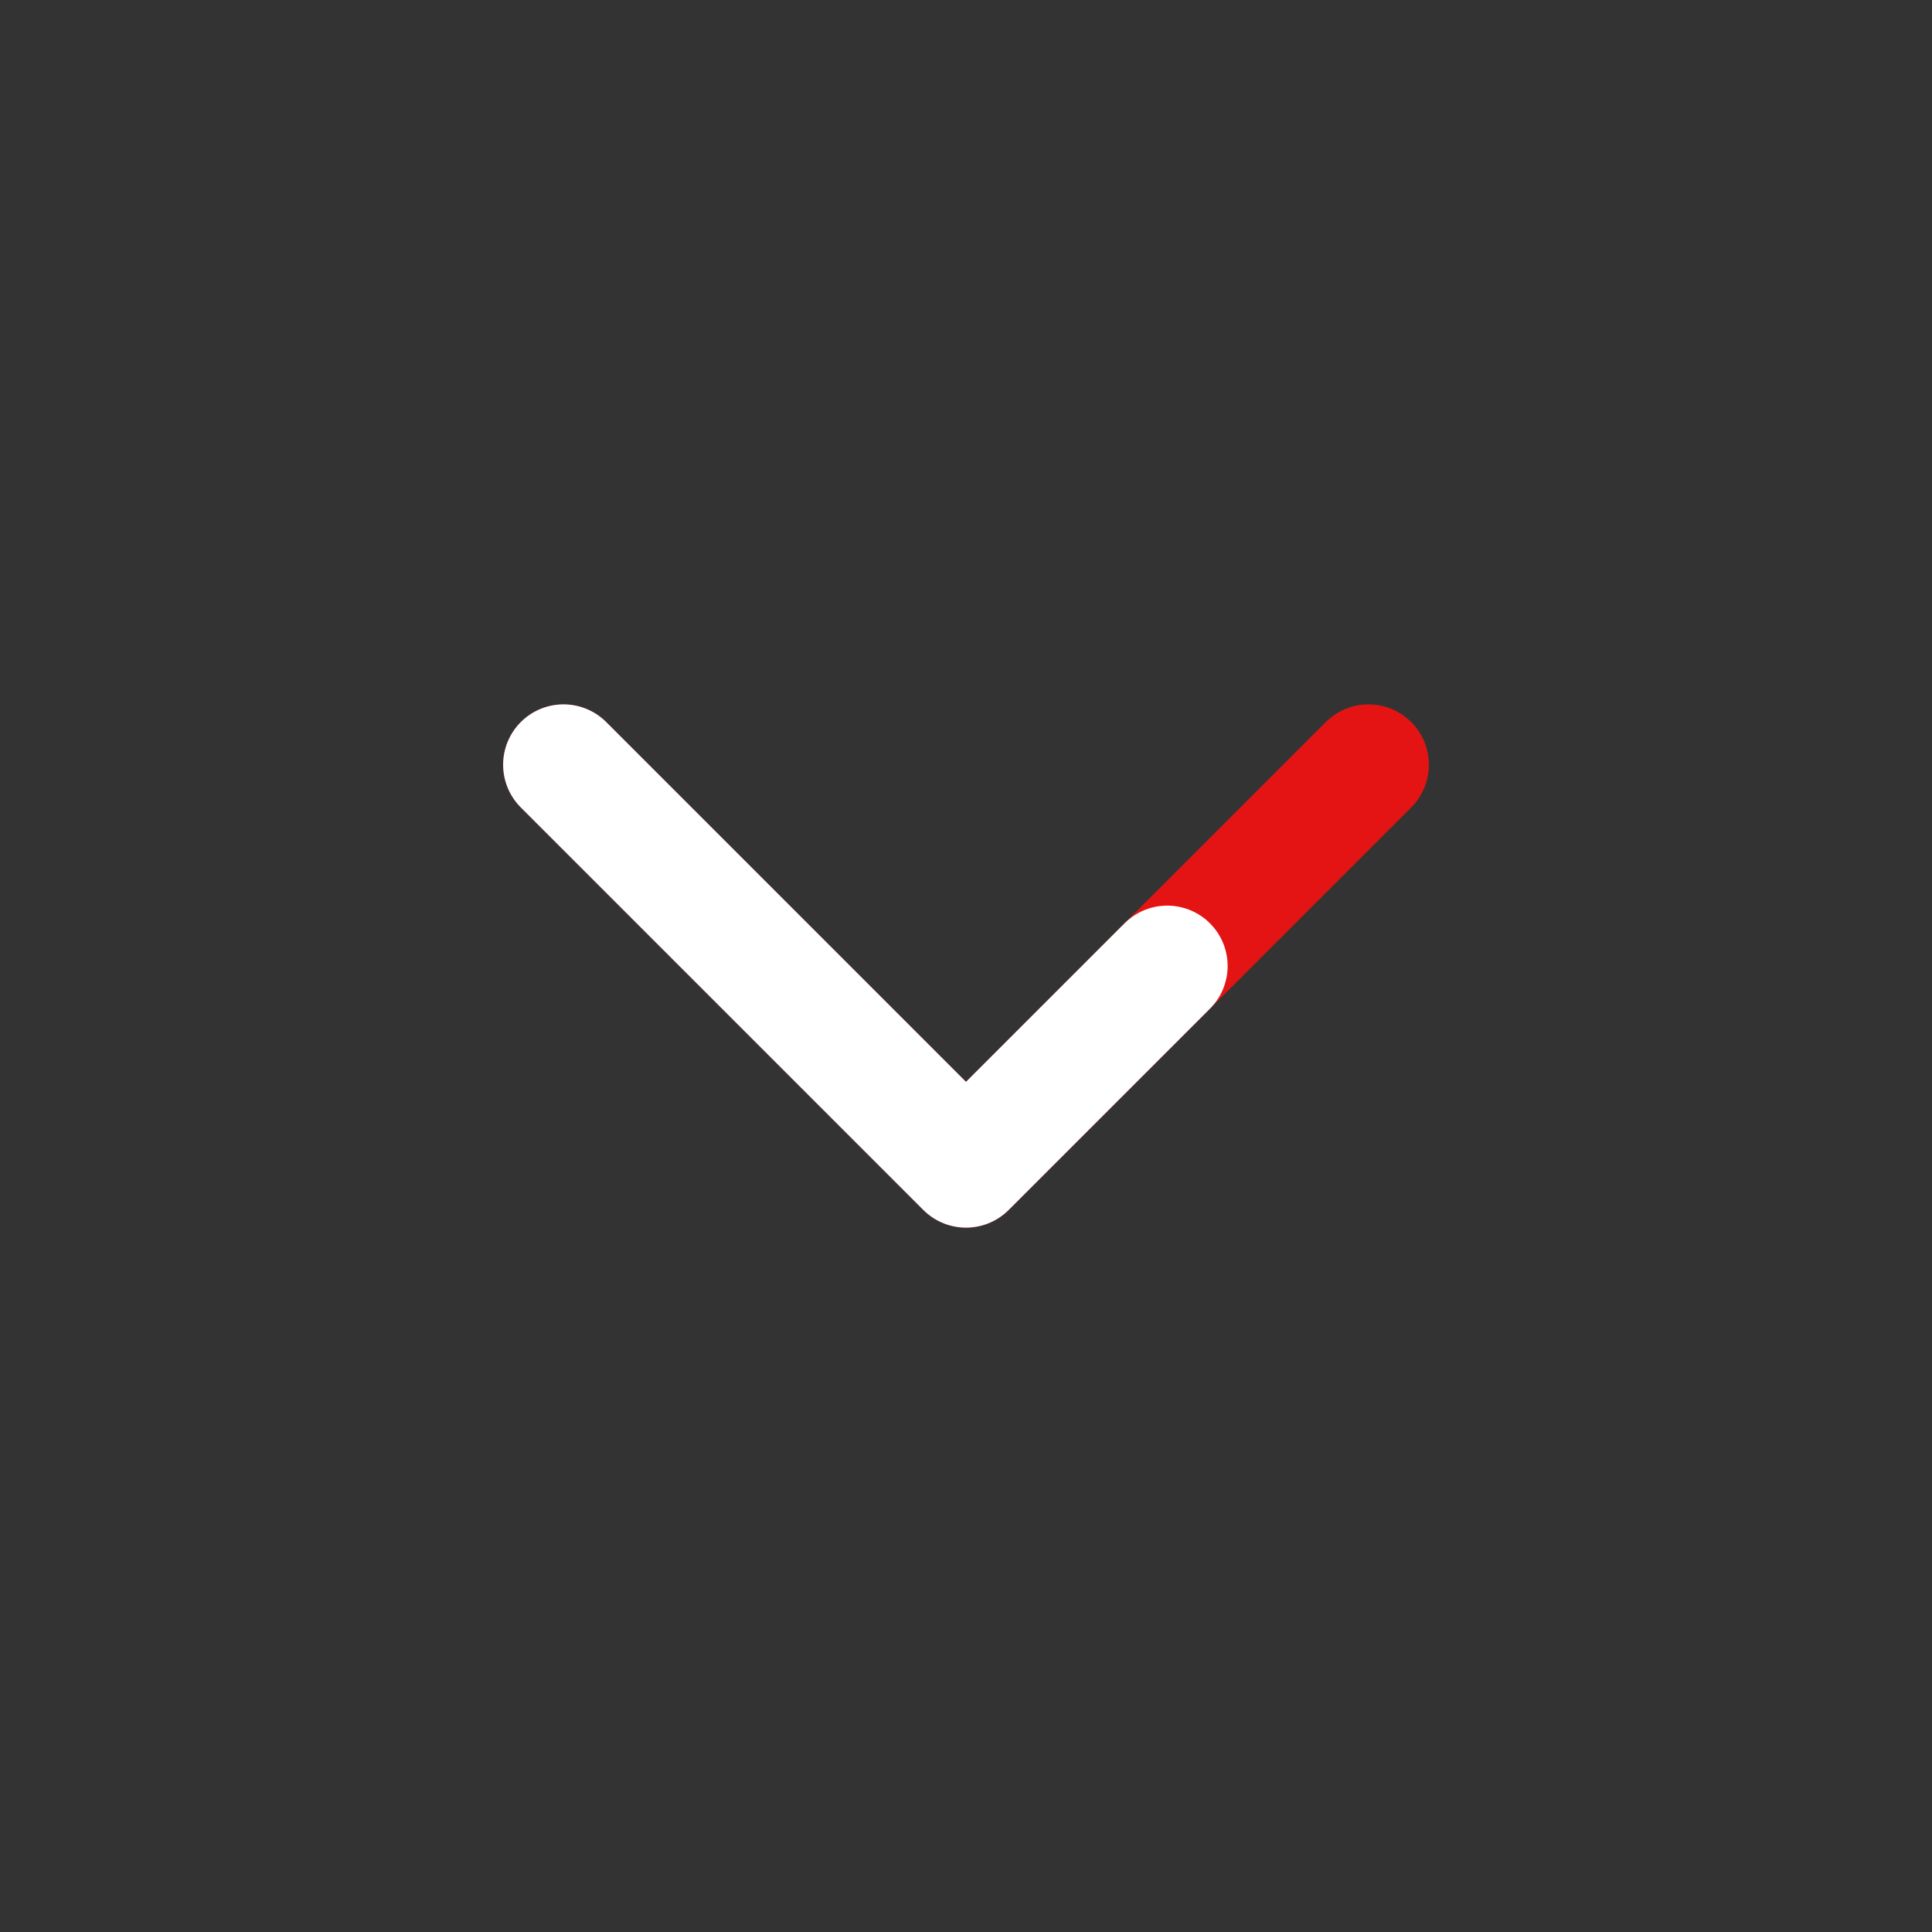 <svg width="24" height="24" viewBox="0 0 24 24" fill="none" xmlns="http://www.w3.org/2000/svg">
<rect x="0" y="0" width="24" height="24" fill="#333333" stroke="none"/>
<path d="M17 9.5L14.5 12L12 14.5L7 9.5" stroke="#E51414" stroke-width="1.5" stroke-linecap="round" stroke-linejoin="round"/>
<path d="M7 9.5L12 14.5L14.5 12" stroke="white" stroke-width="1.5" stroke-linecap="round" stroke-linejoin="round"/>
</svg>
